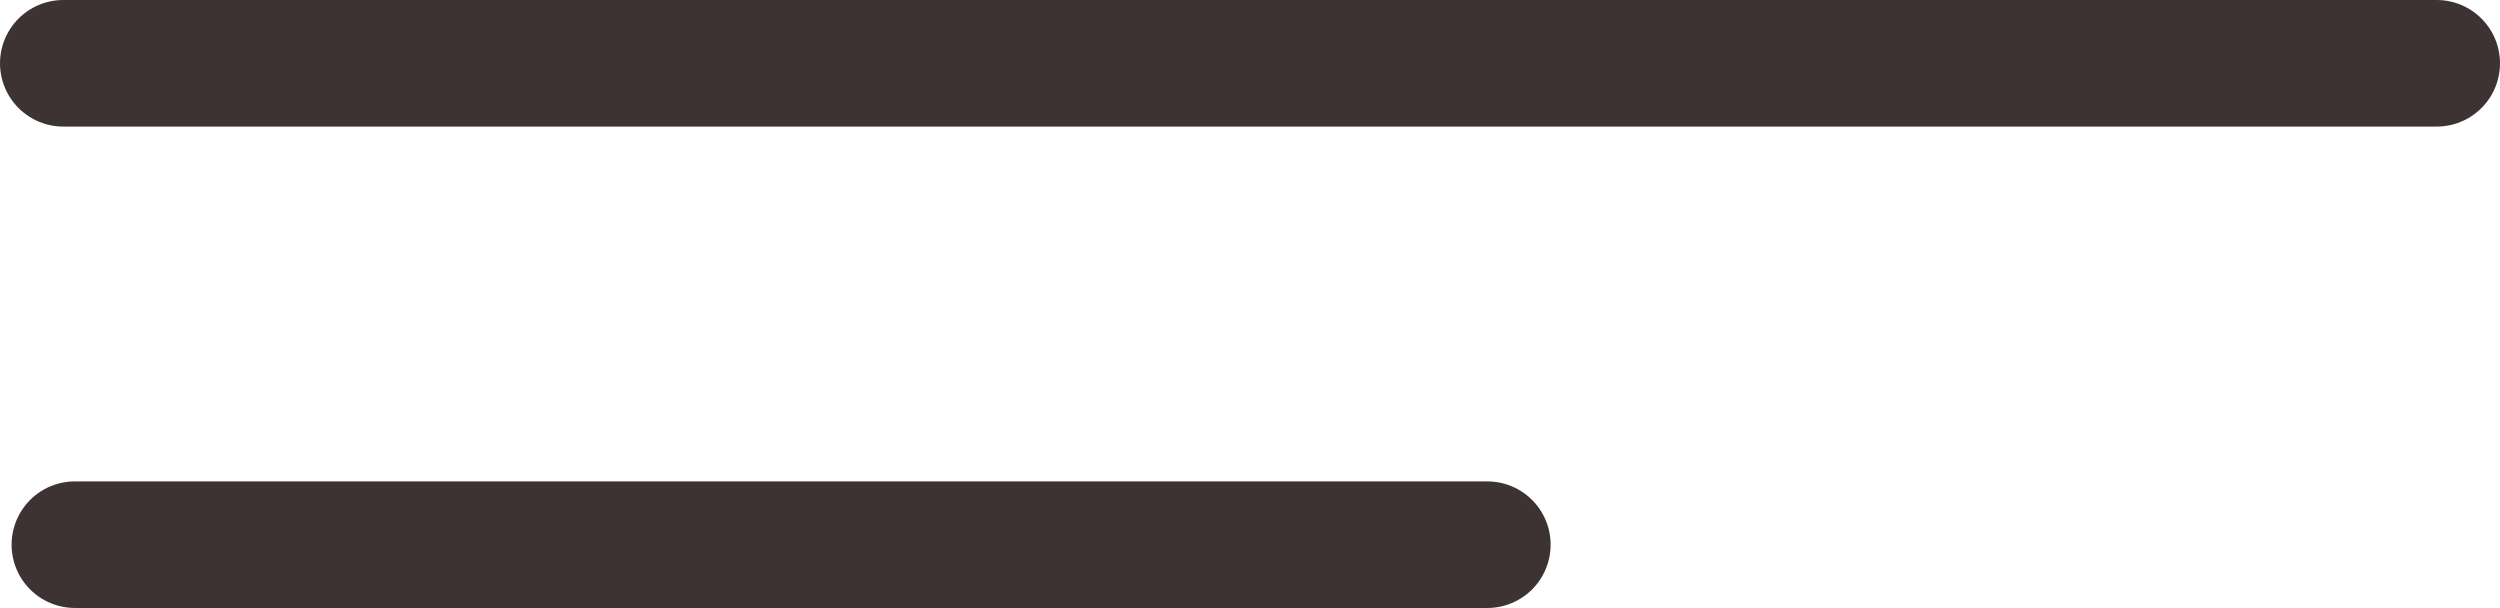 <svg xmlns="http://www.w3.org/2000/svg" width="39.5" height="9.606" viewBox="0 0 39.5 9.606"><defs><style>.a{fill:none;stroke:#3e3333;stroke-linecap:round;stroke-width:2px;}</style></defs><g transform="translate(1 1)"><line class="a" x1="37.5" transform="translate(0 0)"/><line class="a" x1="22.317" transform="translate(0.183 7.606)"/></g></svg>